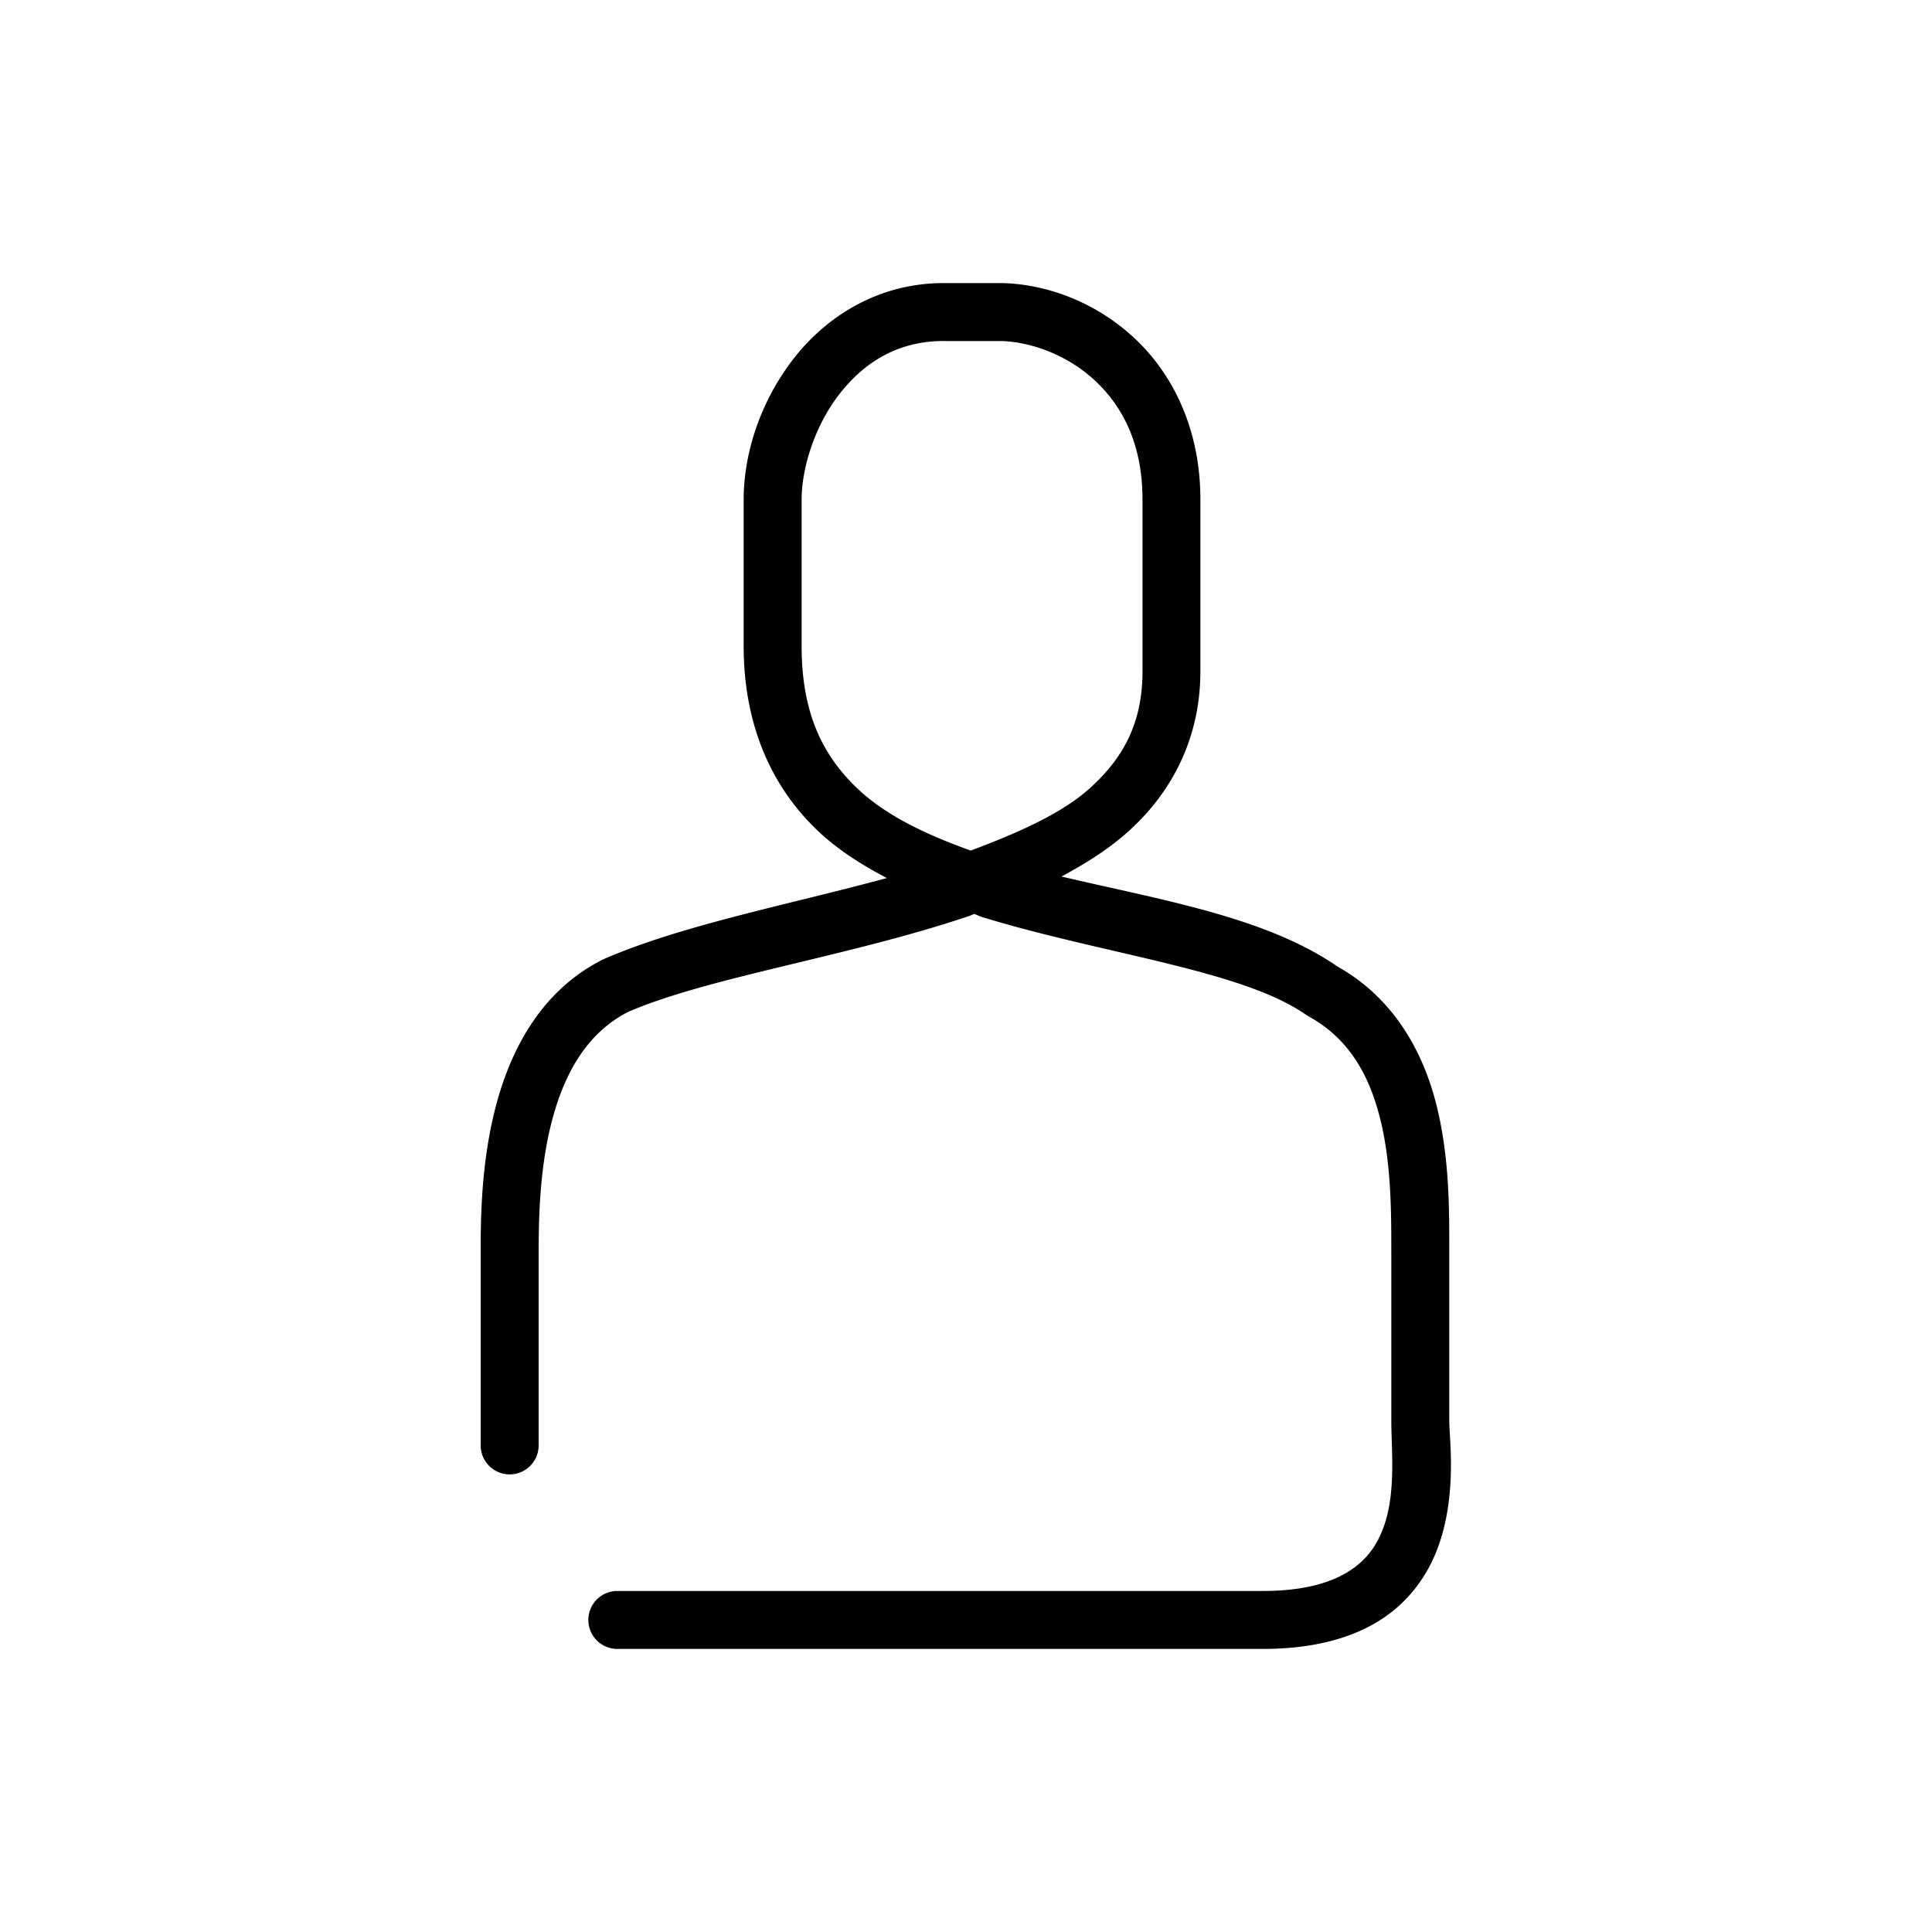 <svg width="50" height="50" fill="none" version="1.1" viewBox="0 0 50 50" xmlns="http://www.w3.org/2000/svg">
 <path d="m24.424 7.326c-1.691 0-3.034 0.858-3.891 1.963-0.856 1.105-1.287 2.445-1.287 3.643v3.787c0 2.077 0.745 3.663 1.908 4.771 0.529 0.504 1.147 0.892 1.797 1.234-2.548 0.691-5.28 1.213-7.305 2.088l-0.02 0.01-0.018 0.008c-1.649 0.823-2.44 2.43-2.811 3.938s-0.357 2.994-0.357 3.801v4.838a0.75 0.75 0 0 0 0.75 0.75 0.75 0.75 0 0 0 0.75-0.75v-4.838c0-0.813 0.001-2.169 0.314-3.443 0.312-1.269 0.898-2.38 2.012-2.943 2.108-0.905 5.702-1.426 8.816-2.477 0.045-0.015 0.084-0.037 0.129-0.053 0.075 0.024 0.142 0.061 0.217 0.084 3.179 0.969 6.723 1.371 8.371 2.525l0.033 0.021 0.035 0.02c1.055 0.583 1.571 1.528 1.853 2.656 0.283 1.128 0.287 2.392 0.287 3.397v4.408c0 0.753 0.129 1.877-0.207 2.777-0.168 0.45-0.422 0.823-0.881 1.117s-1.155 0.516-2.244 0.516h-16.699a0.75 0.75 0 0 0-0.75 0.75 0.75 0.75 0 0 0 0.75 0.75h16.699c1.295 0 2.299-0.27 3.053-0.752s1.222-1.169 1.478-1.855c0.512-1.373 0.301-2.829 0.301-3.303v-4.408c0-0.999 0.012-2.386-0.332-3.76-0.342-1.363-1.089-2.754-2.557-3.58-1.869-1.291-4.585-1.726-7.148-2.332 0.634-0.338 1.232-0.715 1.744-1.178 1.114-1.006 1.852-2.402 1.852-4.135v-4.439c0-1.826-0.711-3.253-1.711-4.184s-2.253-1.387-3.4-1.422h-0.012-1.522zm0 1.5h1.498c0.769 0.026 1.702 0.359 2.412 1.02 0.713 0.664 1.234 1.636 1.234 3.086v4.439c0 1.332-0.49 2.239-1.357 3.023-0.743 0.671-1.886 1.167-3.088 1.619-1.155-0.414-2.202-0.91-2.936-1.609-0.896-0.854-1.441-1.947-1.441-3.686v-3.787c0-0.816 0.338-1.905 0.973-2.725 0.635-0.819 1.506-1.381 2.705-1.381z" style="color-rendering:auto;color:#000000;dominant-baseline:auto;fill:#000;font-feature-settings:normal;font-variant-alternates:normal;font-variant-caps:normal;font-variant-east-asian:normal;font-variant-ligatures:normal;font-variant-numeric:normal;font-variant-position:normal;font-variation-settings:normal;image-rendering:auto;inline-size:0;isolation:auto;mix-blend-mode:normal;shape-margin:0;shape-padding:0;shape-rendering:auto;solid-color:#000000;stop-color:#000000;text-decoration-color:#000000;text-decoration-line:none;text-decoration-style:solid;text-indent:0;text-orientation:mixed;text-transform:none;white-space:normal"/>
</svg>
